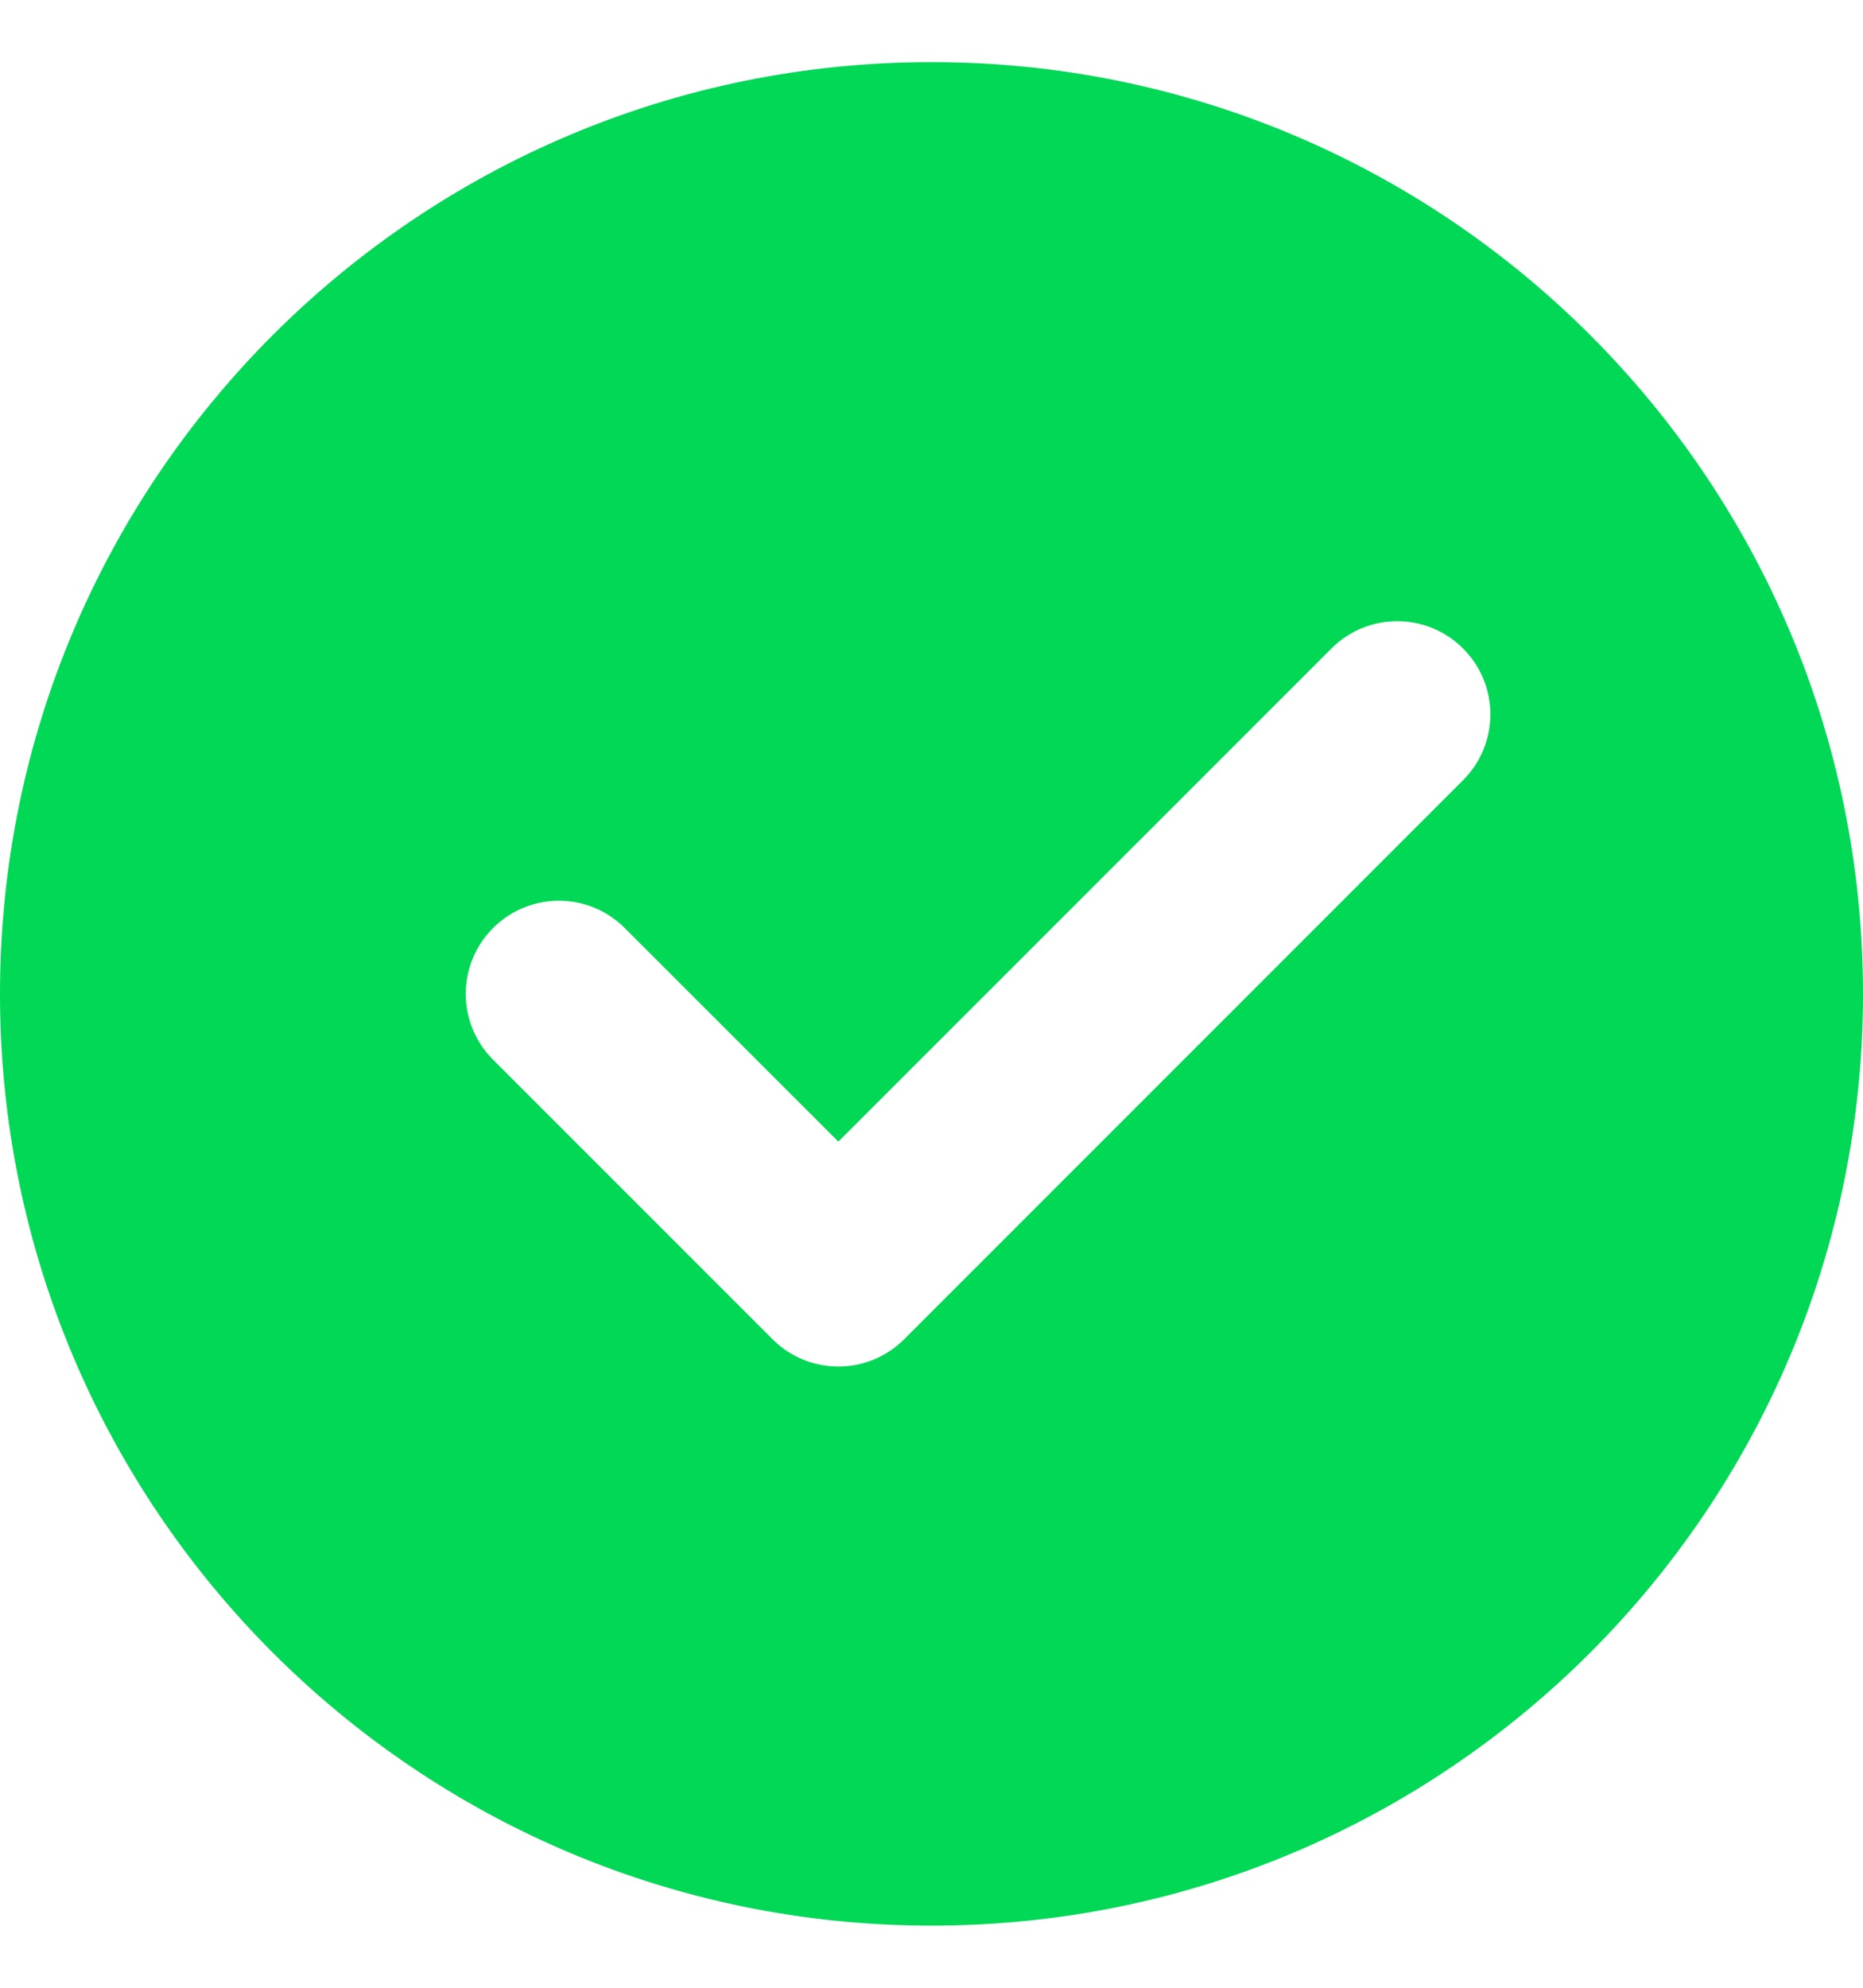 <svg width="15" height="16" viewBox="0 0 15 16" fill="none" xmlns="http://www.w3.org/2000/svg">
<path fill-rule="evenodd" clip-rule="evenodd" d="M7.5 15.5C11.642 15.5 15 12.142 15 8C15 3.858 11.642 0.5 7.5 0.5C3.358 0.5 0 3.858 0 8C0 12.142 3.358 15.5 7.5 15.5ZM11.78 6.28C12.073 5.987 12.073 5.513 11.78 5.22C11.487 4.927 11.013 4.927 10.72 5.22L6.75 9.189L5.03 7.47C4.737 7.177 4.263 7.177 3.97 7.47C3.677 7.763 3.677 8.237 3.97 8.53L6.22 10.78C6.513 11.073 6.987 11.073 7.28 10.78L11.78 6.28Z" fill="#00D856"/>
</svg>
